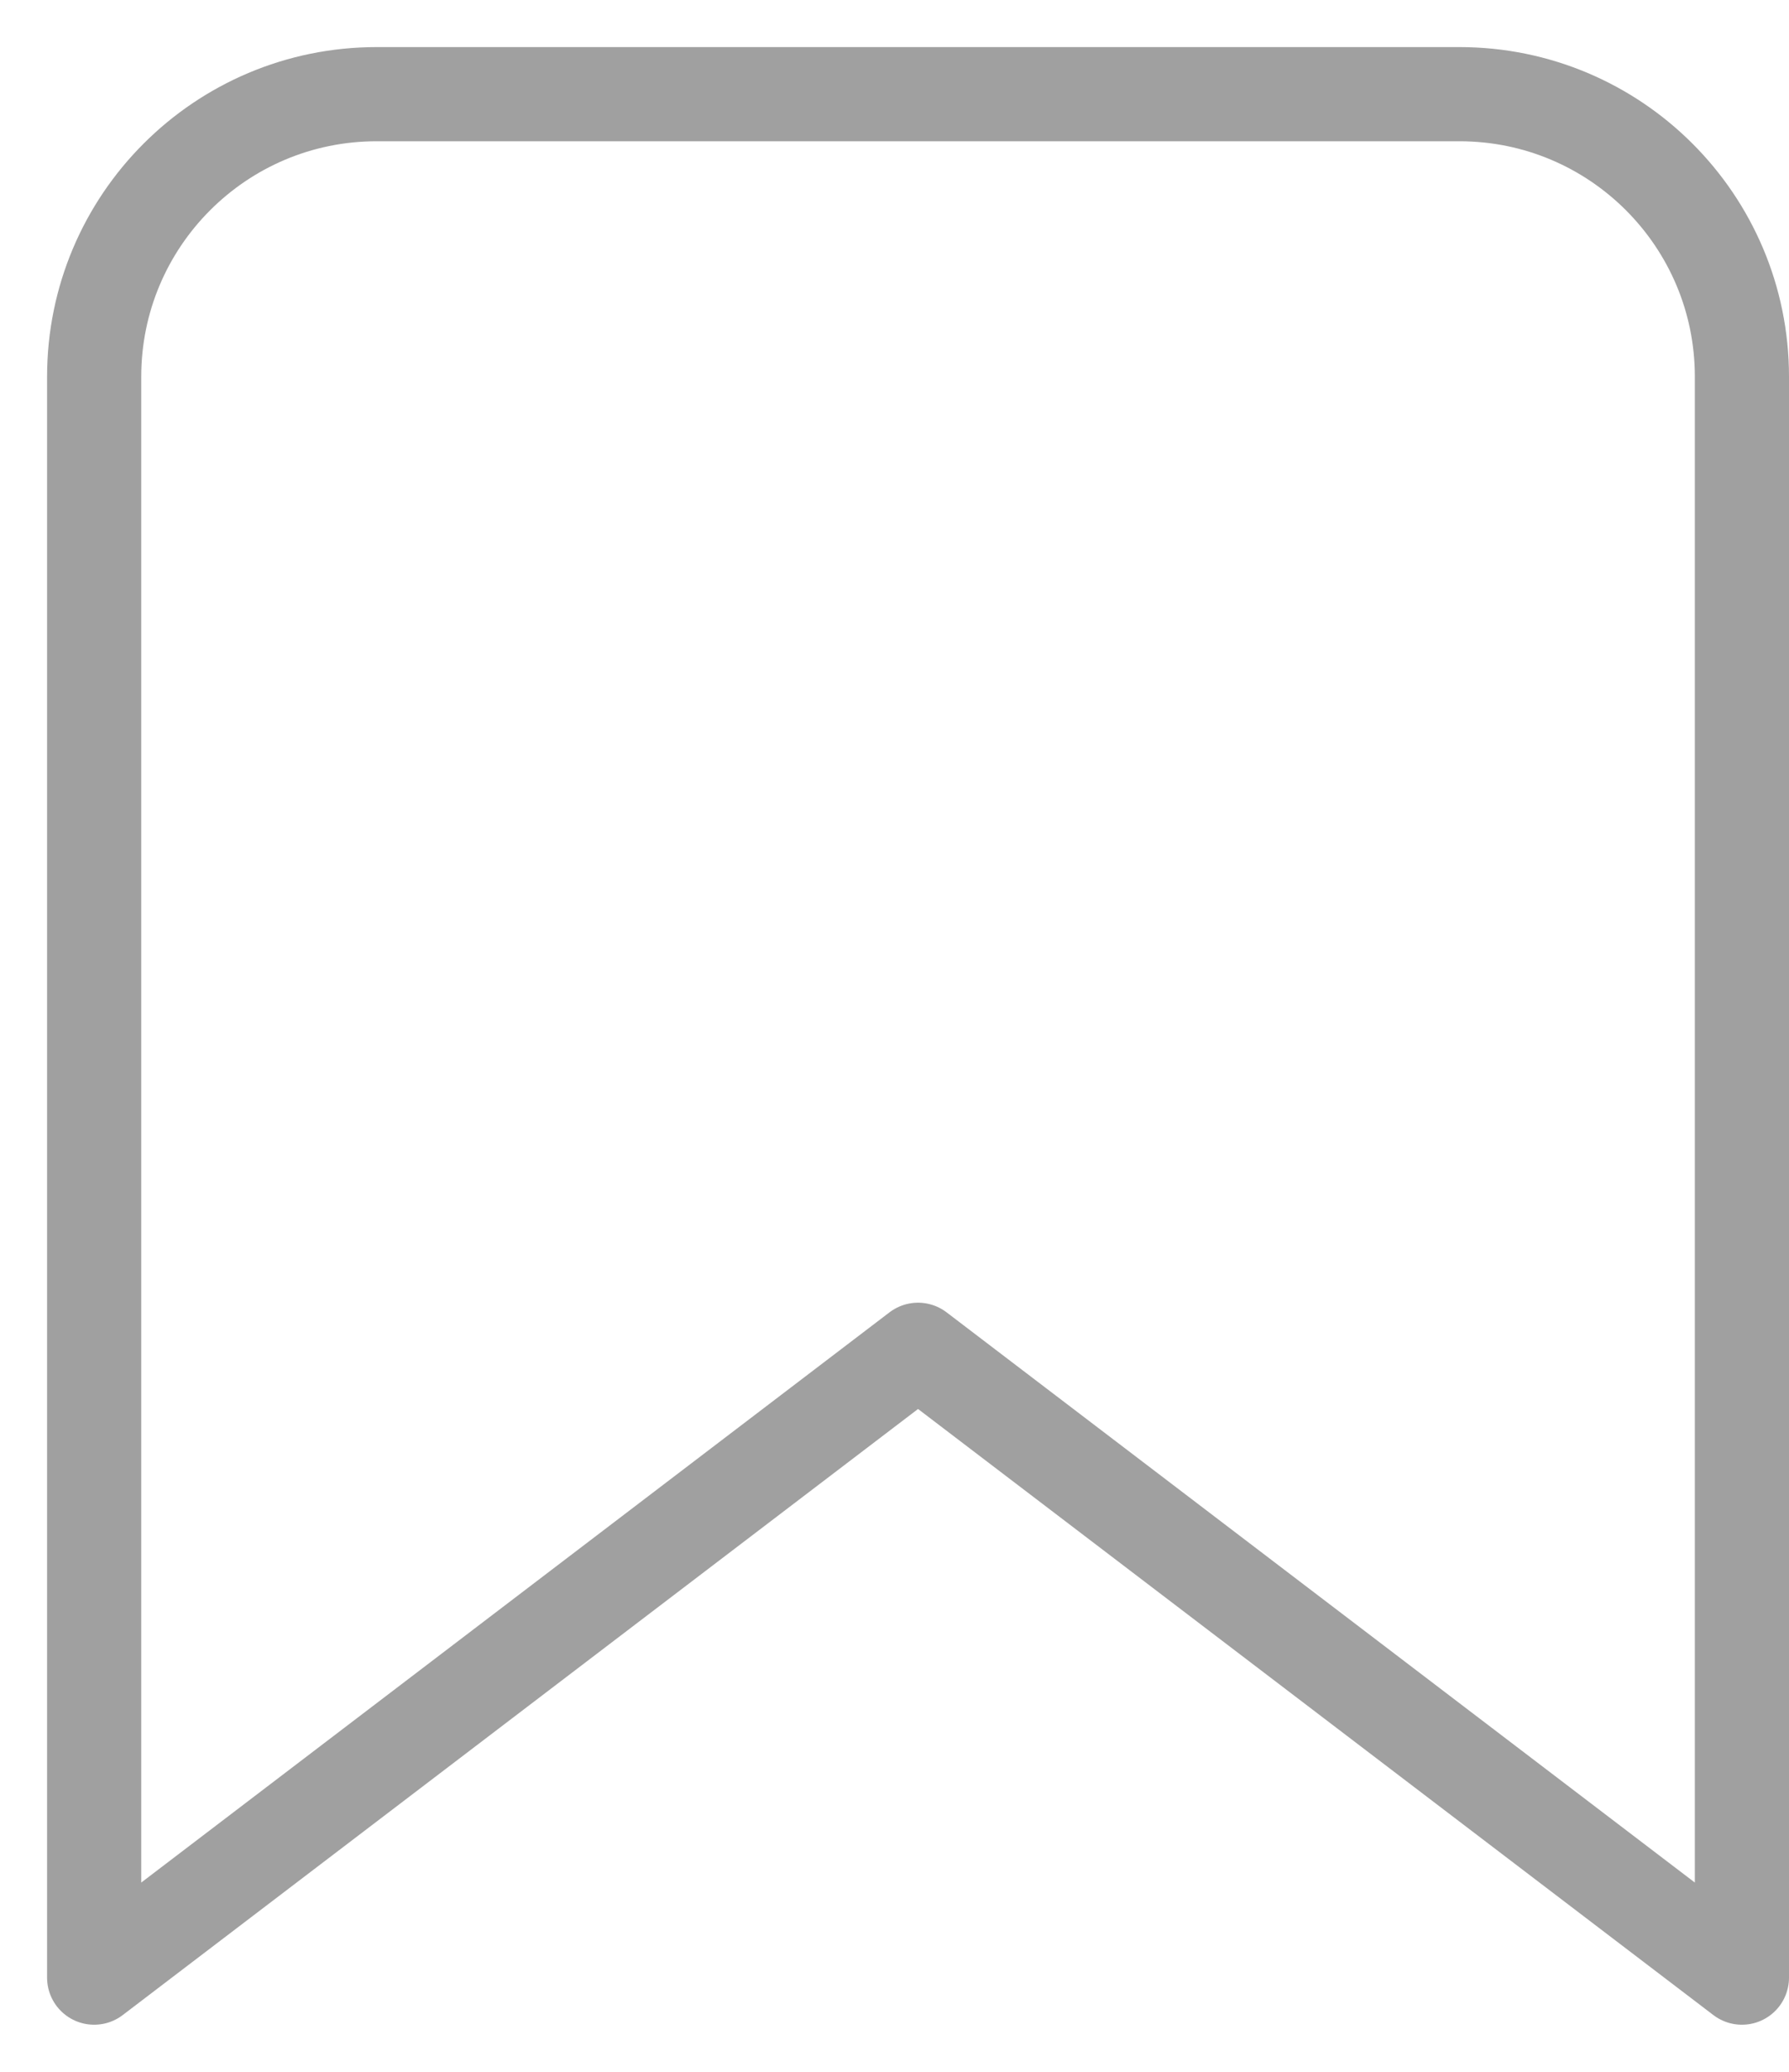 <svg width="19" height="22" viewBox="0 0 19 22" fill="none" xmlns="http://www.w3.org/2000/svg">
<path d="M1 4C1 2.343 2.343 1 4 1H15.5C17.157 1 18.5 2.343 18.5 4V21L9.75 14.333L1 21V4Z" stroke="#A0A0A0" stroke-linejoin="round"/>
</svg>
